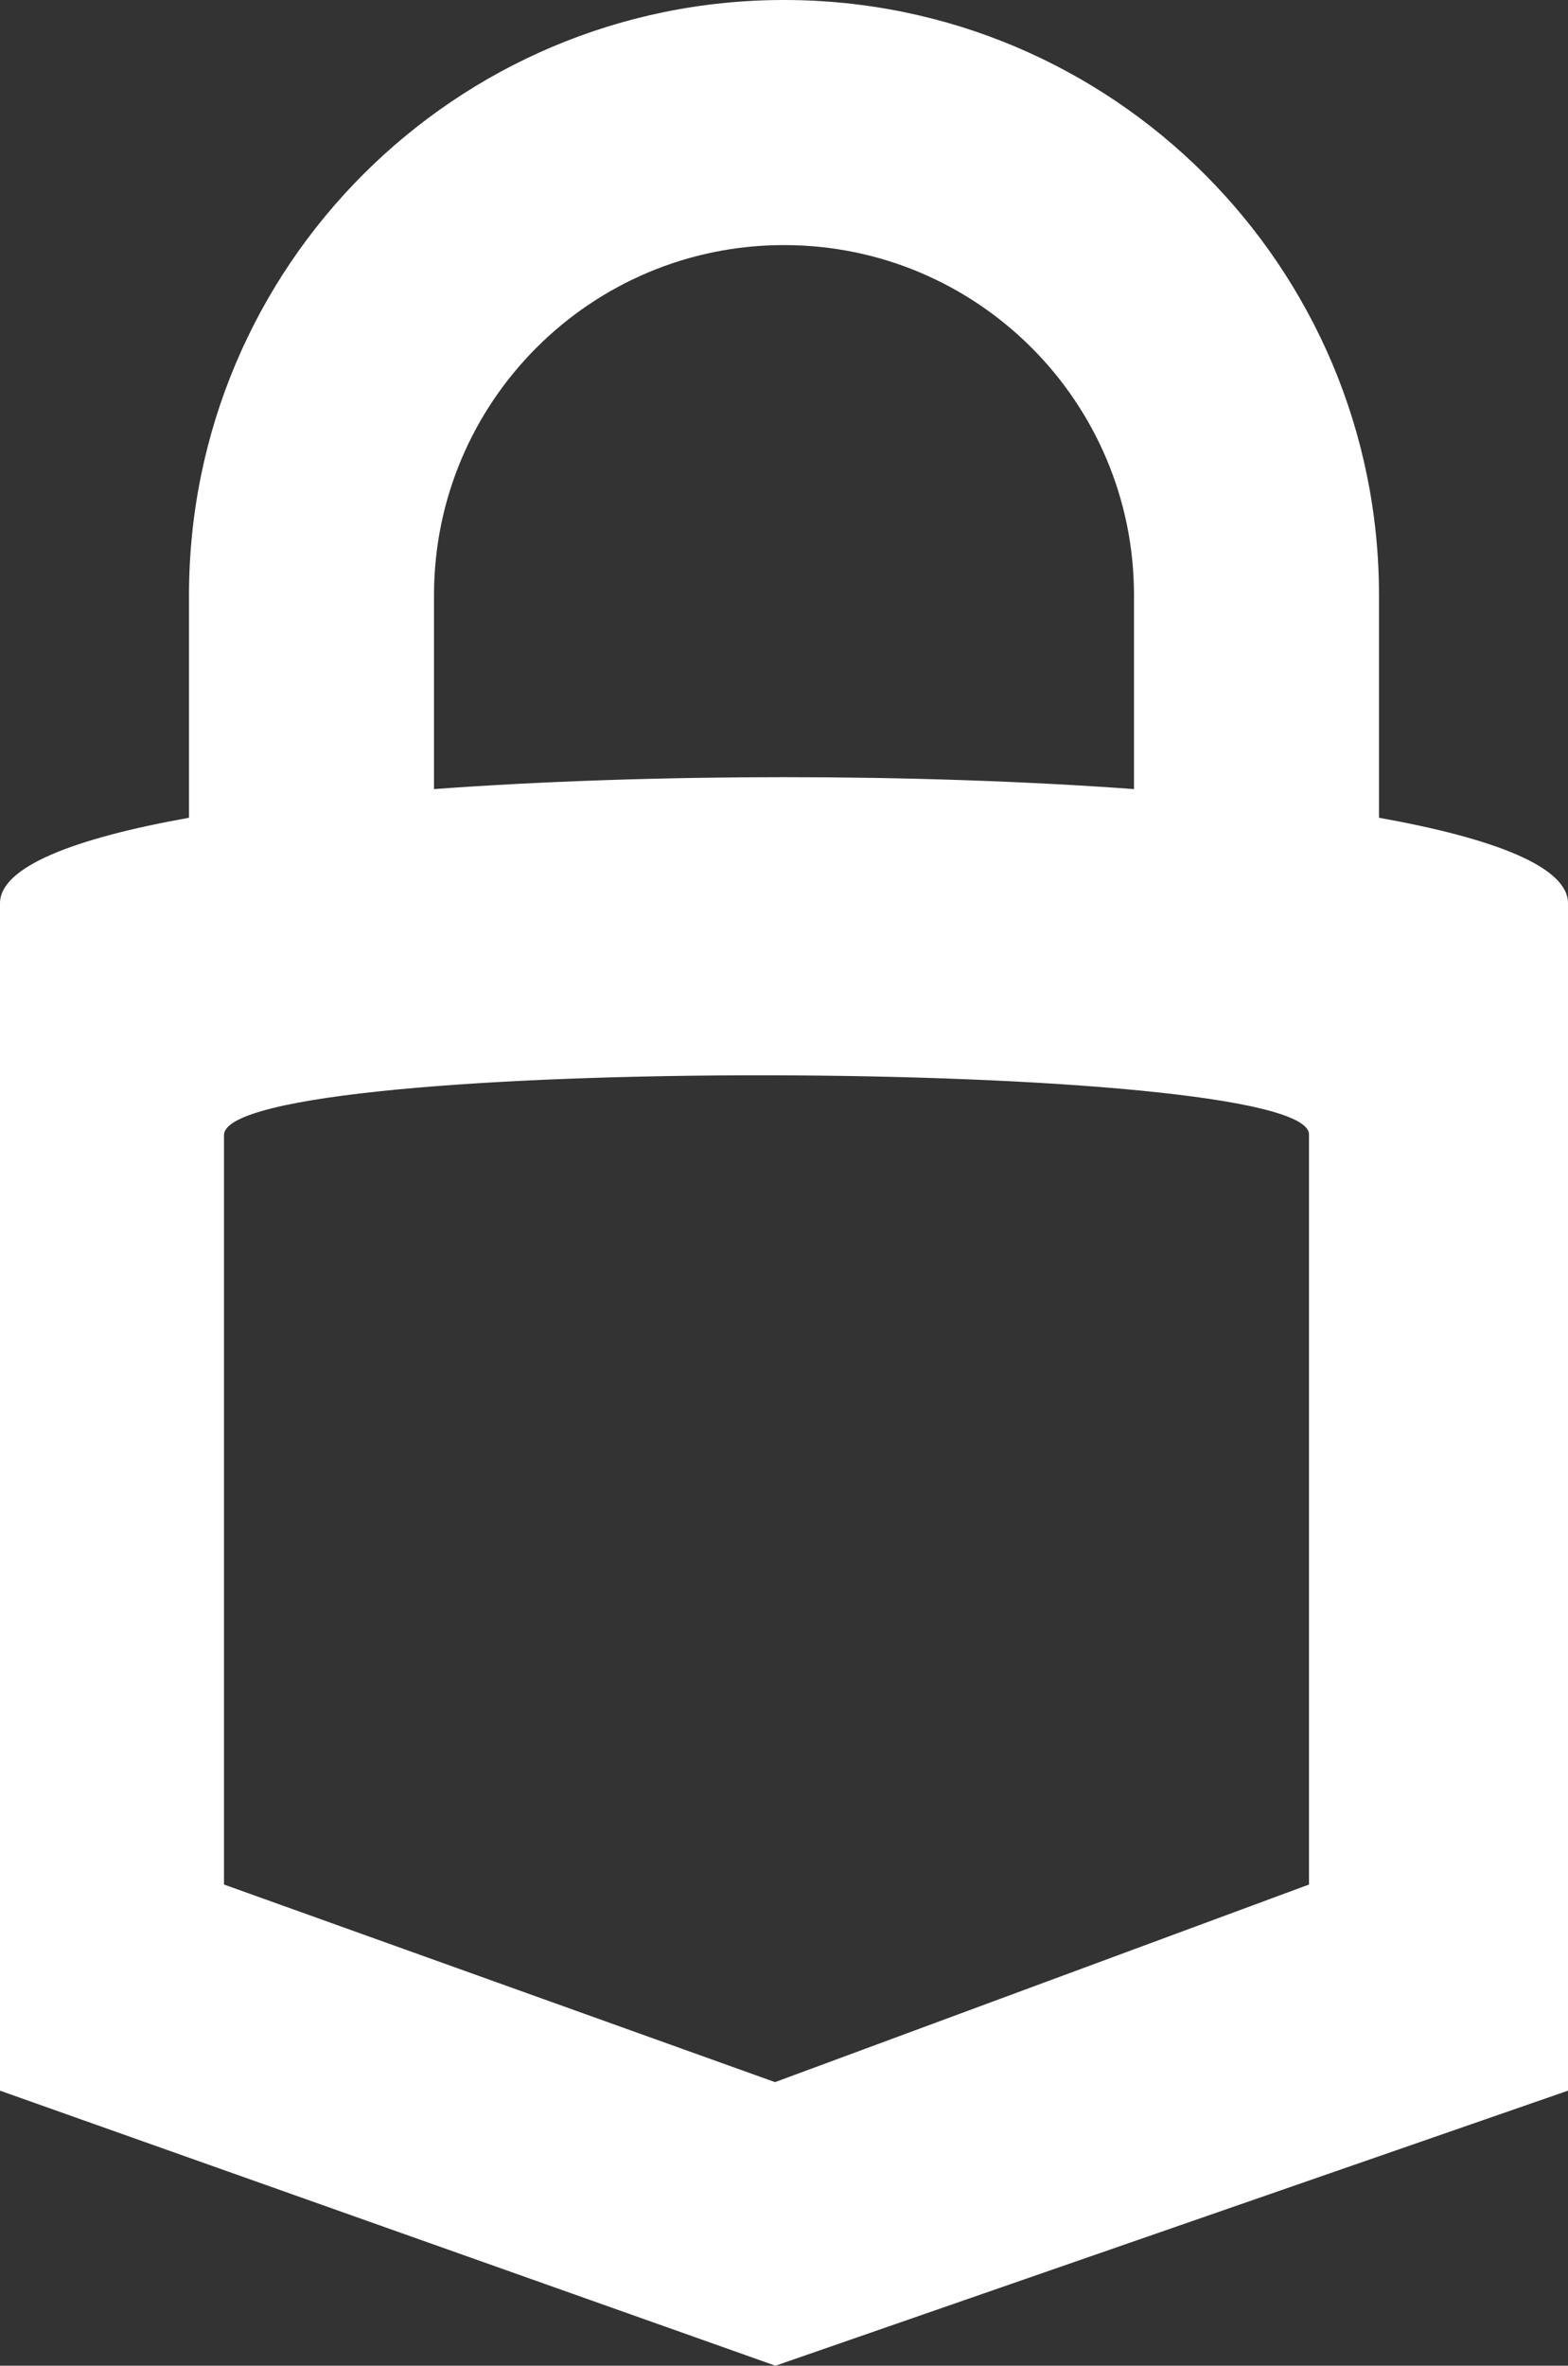 <?xml version="1.0" encoding="UTF-8" standalone="no"?>
<!-- Generator: Adobe Illustrator 16.0.0, SVG Export Plug-In . SVG Version: 6.00 Build 0)  -->

<svg
   xmlns:dc="http://purl.org/dc/elements/1.1/"
   xmlns:cc="http://creativecommons.org/ns#"
   xmlns:rdf="http://www.w3.org/1999/02/22-rdf-syntax-ns#"
   xmlns:svg="http://www.w3.org/2000/svg"
   xmlns="http://www.w3.org/2000/svg"
   xmlns:sodipodi="http://sodipodi.sourceforge.net/DTD/sodipodi-0.dtd"
   xmlns:inkscape="http://www.inkscape.org/namespaces/inkscape"
   version="1.1"
   x="0px"
   y="0px"
   width="112.44"
   height="169.585"
   viewBox="0 0 112.44 169.585"
   enable-background="new 0 0 960 560"
   xml:space="preserve"
   id="svg2"
   inkscape:version="0.48.4 r9939"
   sodipodi:docname="logo-black-1.svg"
   inkscape:export-filename="/home/stick/work/bitcoin/share-bitkey/logo/logo-black-1.png"
   inkscape:export-xdpi="300"
   inkscape:export-ydpi="300"><rect x="0" y="0" width="112.44" height="169.585" fill="#333333" stroke="none"/><defs
     id="defs32" /><sodipodi:namedview
     pagecolor="#ffffff"
     bordercolor="#666666"
     borderopacity="1"
     objecttolerance="10"
     gridtolerance="10"
     guidetolerance="10"
     inkscape:pageopacity="0"
     inkscape:pageshadow="2"
     inkscape:window-width="1920"
     inkscape:window-height="1176"
     id="namedview30"
     showgrid="false"
     inkscape:zoom="1.1127502"
     inkscape:cx="316.65766"
     inkscape:cy="-80.548483"
     inkscape:window-x="0"
     inkscape:window-y="24"
     inkscape:window-maximized="1"
     inkscape:current-layer="svg2"
     fit-margin-top="0"
     fit-margin-left="0"
     fit-margin-right="0"
     fit-margin-bottom="0"
     units="mm" /><rect
     style="fill:#ffffff;fill-rule:evenodd;stroke:#ffffff;stroke-width:1;display:none"
     id="rect25"
     height="35"
     width="11"
     clip-rule="evenodd"
     display="none"
     y="173.798"
     x="216.888" /><path
     style="fill:#ffffff;fill-opacity:1;fill-rule:evenodd;stroke:none"
     d="M 56.22,-4.4348762e-6 C 32.656,-4.4348762e-6 13.553,19.103 13.553,42.667 l 0,15.953 C 5.284,60.099 0,62.143 0,64.753 l 0,85.114 55.608,19.718 56.832,-19.718 0,-85.114 c 0,-2.61 -5.284,-4.654 -13.553,-6.133 l 0,-15.953 c 0,-23.564 -19.103,-42.667 -42.667,-42.667 z m 0,17.569 c 13.861,0 25.098,11.237 25.098,25.098 l 0,13.898 c -15.65,-1.139 -34.546,-1.139 -50.196,0 l 0,-13.898 c 0,-13.861 11.237,-25.098 25.098,-25.098 z m -1.067,59.514 c 19.388,0.031 38.714,1.475 38.714,4.235 l 0,53.773 -38.29,14.165 -39.514,-14.165 0,-53.773 c 0.251,-2.886 19.702,-4.267 39.09,-4.235 z"
     id="path7"
     inkscape:connector-curvature="0" /></svg>